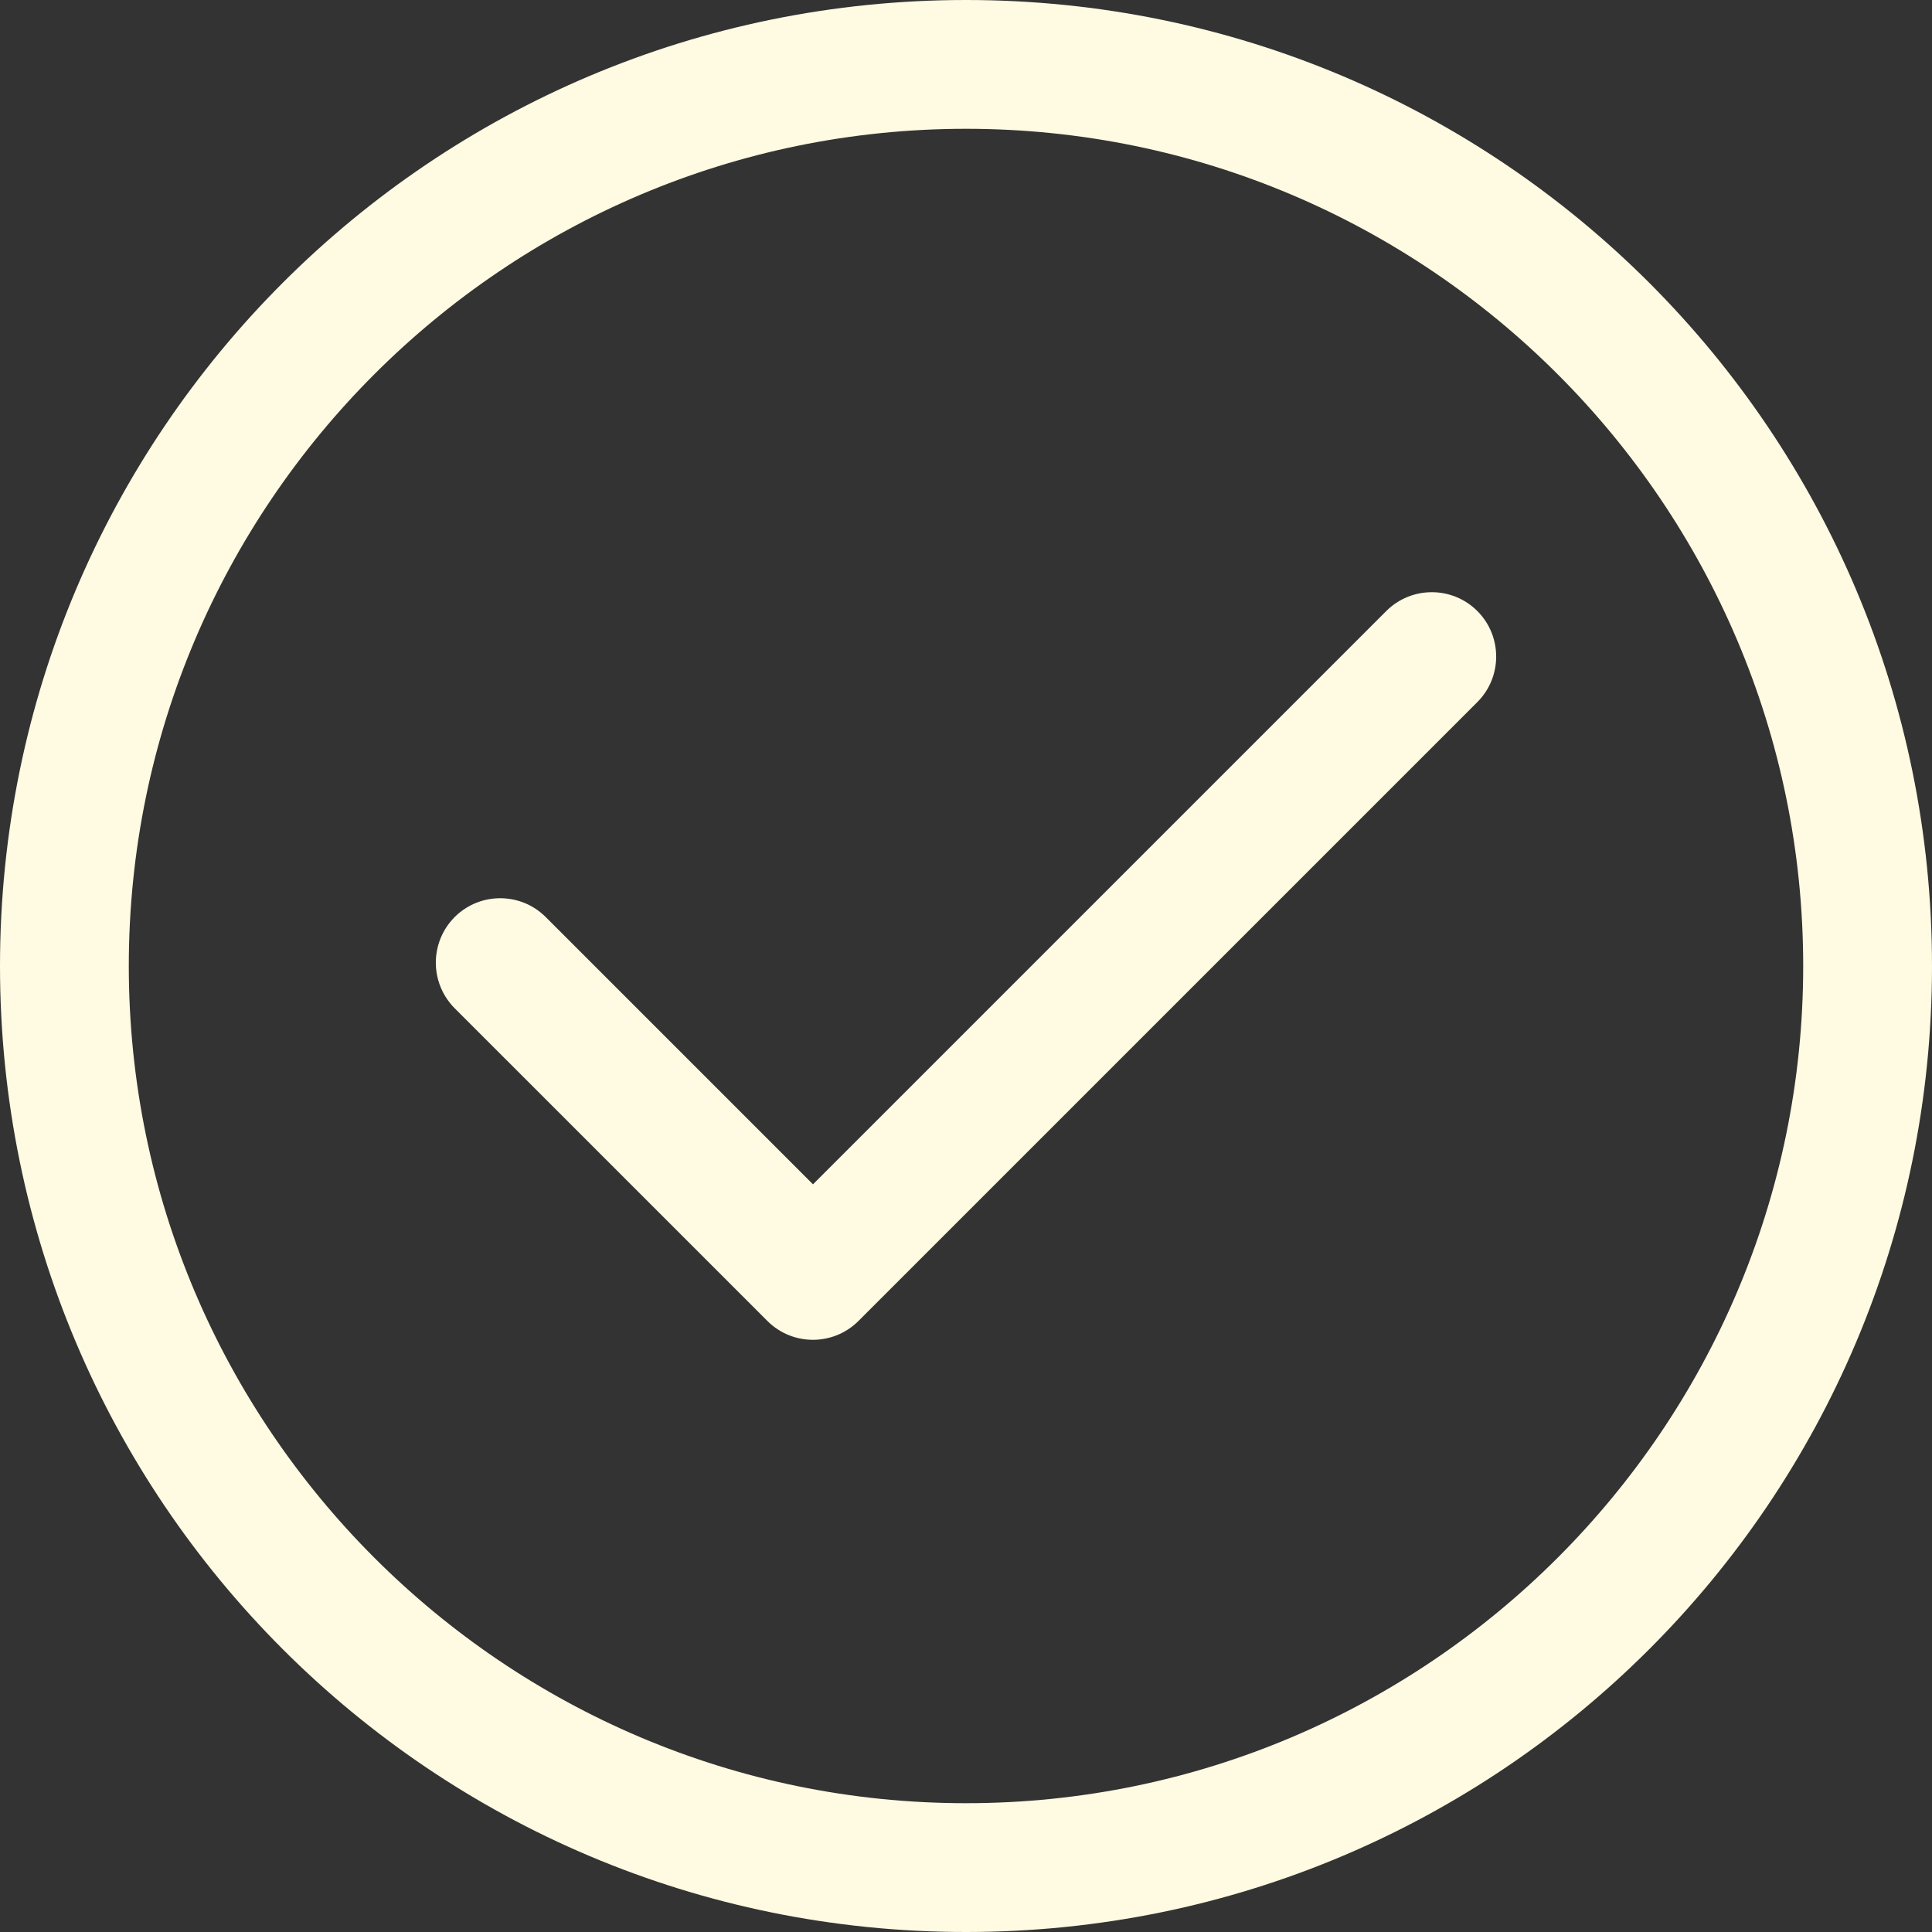 <svg width="15" height="15" viewBox="0 0 15 15" fill="none" xmlns="http://www.w3.org/2000/svg">
<rect x="0" y="0" width="15" height="15" fill="#333333" stroke="none"/>
<path d="M7.5 0C3.354 0 0 3.355 0 7.5C0 11.646 3.355 15 7.5 15C11.646 15 15 11.645 15 7.5C15 3.354 11.645 0 7.5 0ZM7.5 14C3.916 14 1 11.084 1 7.5C1 3.916 3.916 1 7.5 1C11.084 1 14 3.916 14 7.5C14 11.084 11.084 14 7.5 14Z" fill="#FFFAE2"/>
<path d="M11.47 4.744C11.275 4.549 10.958 4.549 10.763 4.744L6.312 9.195L4.237 7.12C4.042 6.925 3.725 6.925 3.53 7.12C3.335 7.316 3.335 7.632 3.53 7.828L5.958 10.256C6.153 10.451 6.47 10.451 6.665 10.256L11.47 5.451C11.665 5.256 11.665 4.939 11.47 4.744Z" fill="#FFFAE2"/>
</svg>
